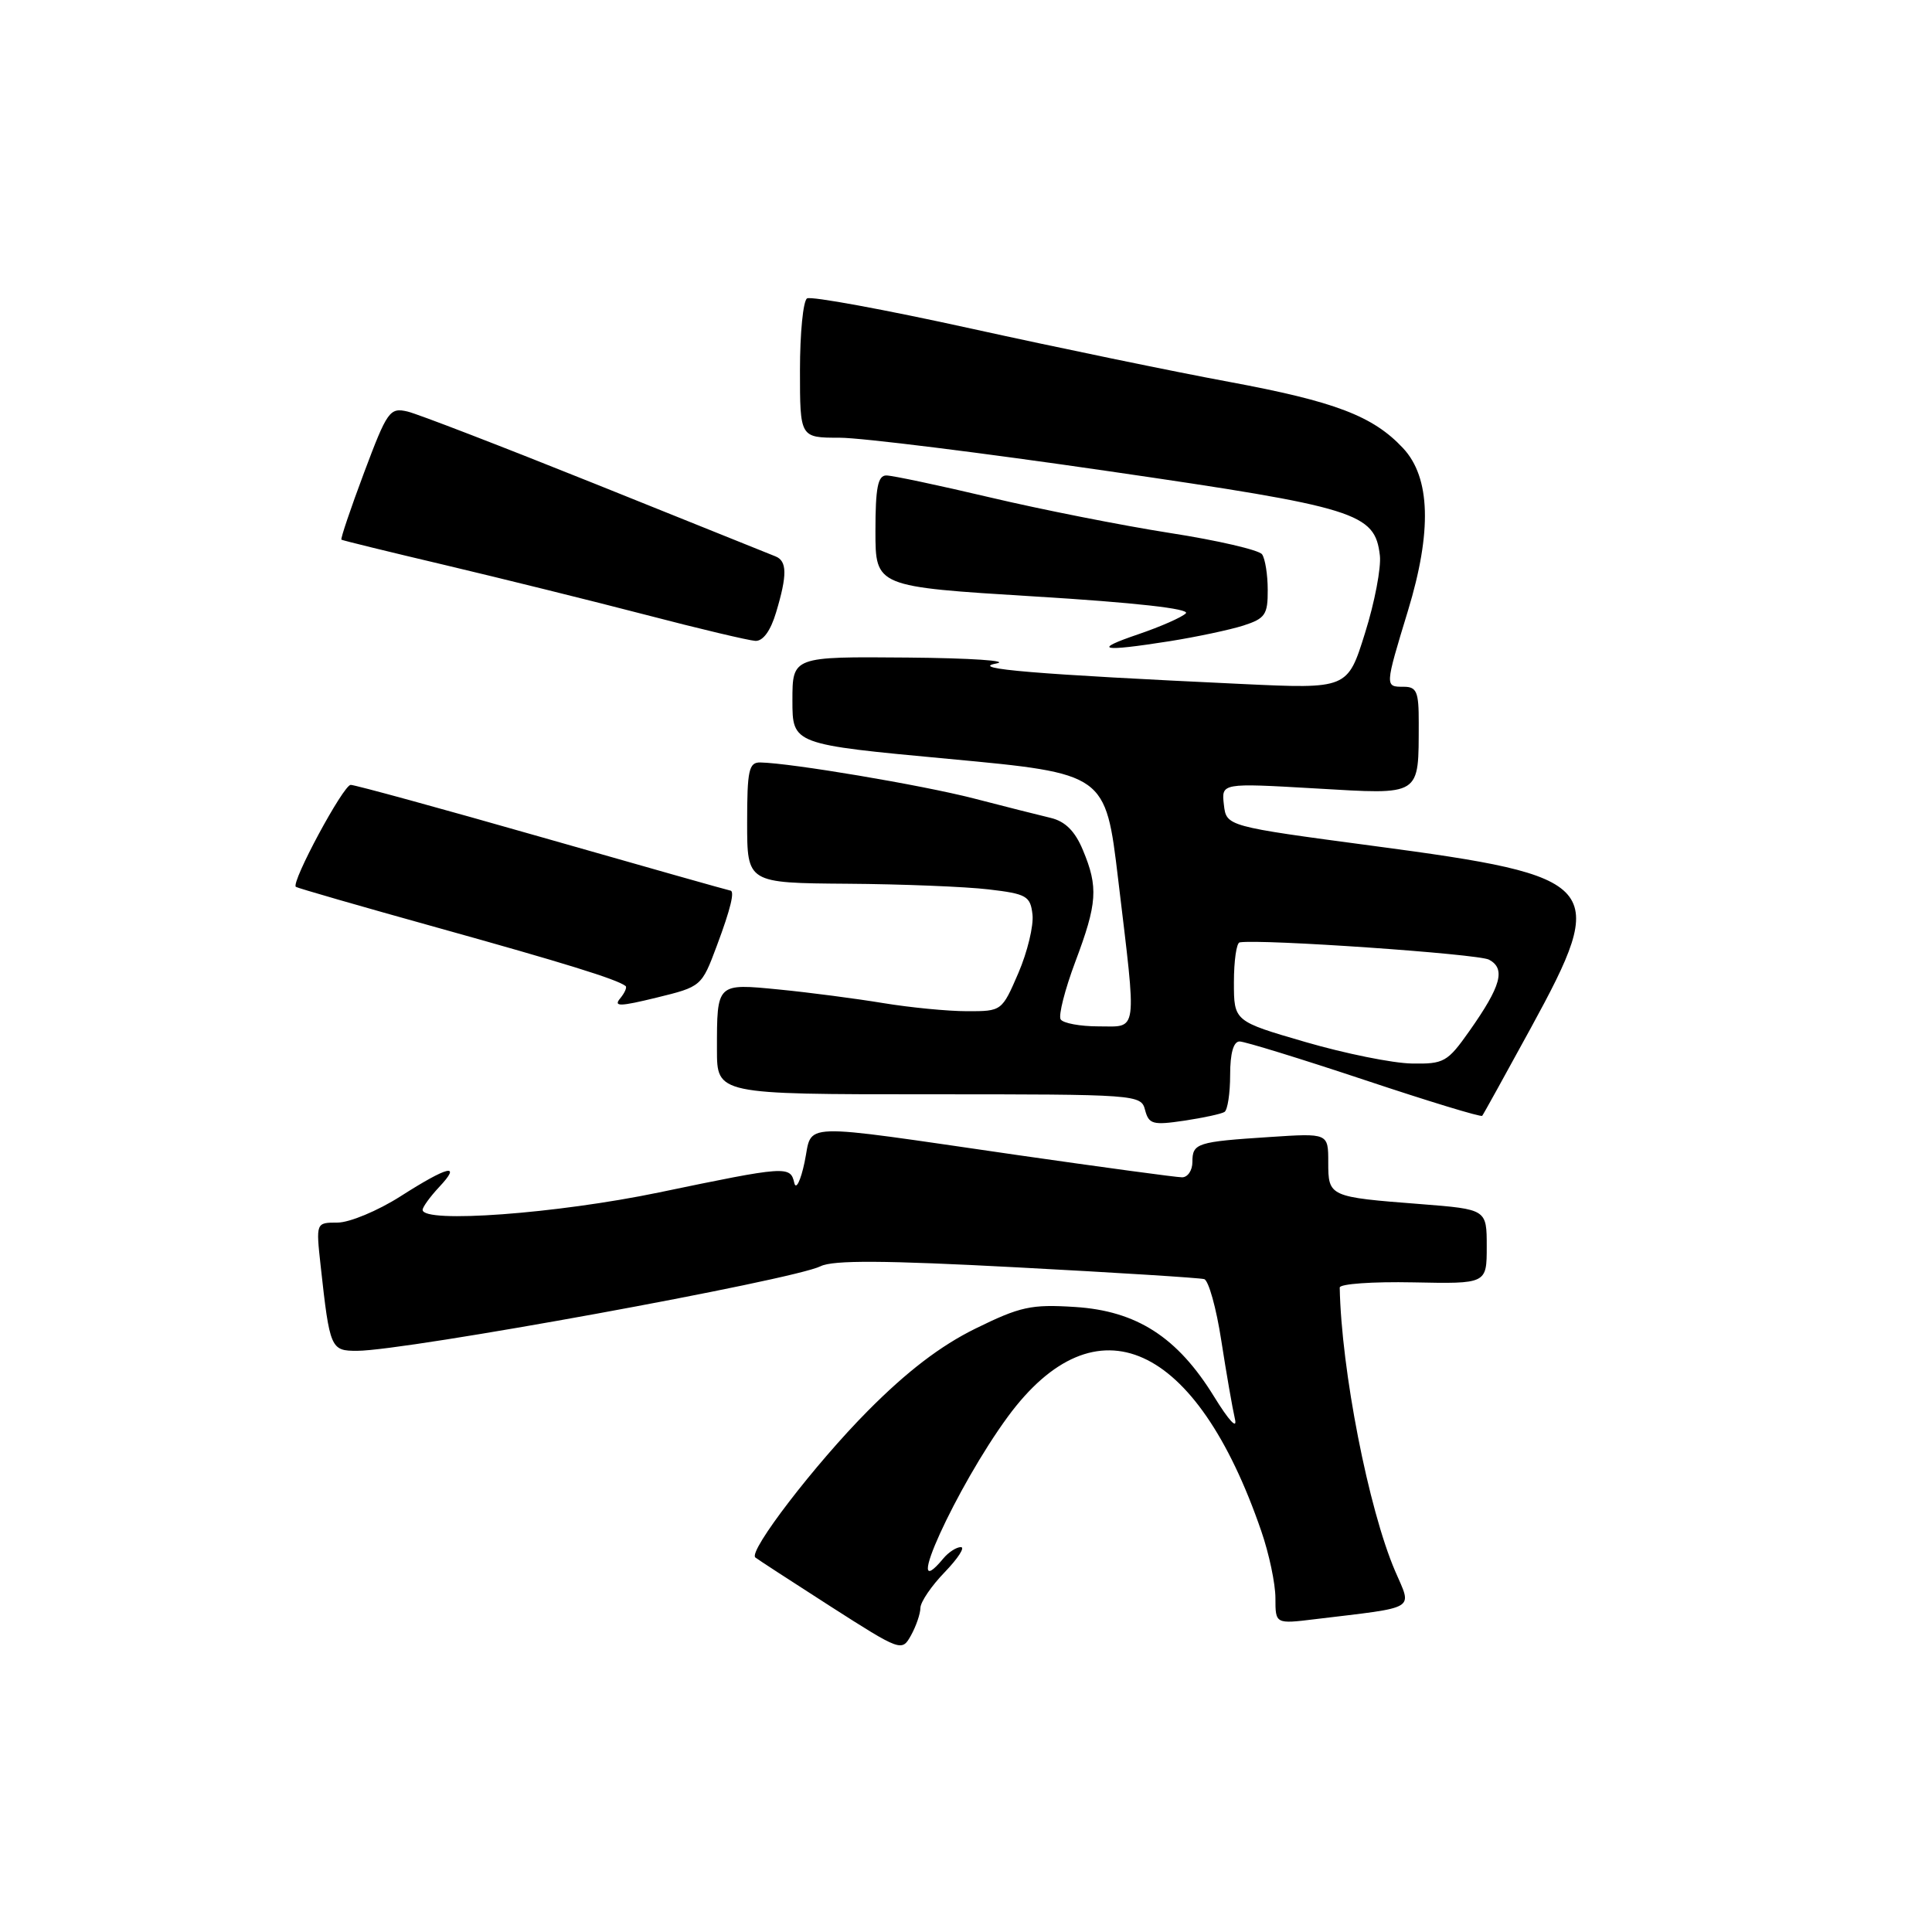 <?xml version="1.0" encoding="UTF-8" standalone="no"?>
<!DOCTYPE svg PUBLIC "-//W3C//DTD SVG 1.1//EN" "http://www.w3.org/Graphics/SVG/1.1/DTD/svg11.dtd" >
<svg xmlns="http://www.w3.org/2000/svg" xmlns:xlink="http://www.w3.org/1999/xlink" version="1.1" viewBox="0 0 256 256">
 <g >
 <path fill="currentColor"
d=" M 121.96 213.05 C 121.98 212.25 123.44 210.11 125.20 208.30 C 126.95 206.48 127.91 205.00 127.32 205.00 C 126.73 205.00 125.68 205.68 125.00 206.50 C 119.24 213.44 126.73 197.01 133.55 187.71 C 145.22 171.84 158.51 177.83 167.12 202.86 C 168.16 205.86 169.00 209.86 169.00 211.75 C 169.00 215.19 169.00 215.19 174.25 214.55 C 188.00 212.89 187.11 213.42 184.86 208.17 C 181.33 199.95 177.73 181.53 177.52 170.61 C 177.51 170.12 181.89 169.81 187.25 169.92 C 197.00 170.12 197.00 170.12 197.00 165.18 C 197.00 160.24 197.00 160.24 188.25 159.55 C 176.09 158.61 176.00 158.57 176.00 154.01 C 176.00 150.15 176.00 150.15 168.25 150.66 C 158.57 151.29 158.00 151.47 158.00 153.97 C 158.00 155.09 157.38 156.00 156.63 156.00 C 155.88 156.00 146.09 154.67 134.88 153.06 C 105.06 148.75 107.74 148.66 106.61 154.00 C 106.09 156.47 105.47 157.71 105.25 156.75 C 104.73 154.45 104.21 154.49 87.34 158.00 C 73.78 160.82 56.00 162.13 56.00 160.31 C 56.00 159.94 56.98 158.59 58.17 157.31 C 61.25 154.04 59.39 154.48 53.05 158.53 C 50.05 160.44 46.30 162.00 44.72 162.00 C 41.86 162.00 41.86 162.00 42.49 167.75 C 43.70 178.73 43.82 179.00 47.33 178.99 C 53.76 178.98 105.05 169.62 108.74 167.78 C 110.40 166.96 117.22 167.00 134.74 167.93 C 147.81 168.62 158.98 169.32 159.56 169.49 C 160.14 169.65 161.17 173.33 161.83 177.65 C 162.50 181.97 163.31 186.62 163.63 188.00 C 163.99 189.49 162.86 188.29 160.86 185.04 C 156.02 177.18 150.62 173.70 142.44 173.18 C 136.63 172.81 135.20 173.12 129.22 176.06 C 124.60 178.34 120.18 181.72 115.01 186.93 C 108.00 193.99 99.14 205.53 100.08 206.37 C 100.31 206.57 104.77 209.47 109.99 212.82 C 119.38 218.83 119.50 218.87 120.71 216.70 C 121.38 215.49 121.95 213.85 121.96 213.05 Z  M 162.25 147.34 C 162.66 147.09 163.00 144.88 163.00 142.44 C 163.00 139.56 163.44 138.00 164.25 138.00 C 164.94 138.00 172.39 140.30 180.81 143.10 C 189.23 145.91 196.25 148.05 196.40 147.85 C 196.56 147.66 199.45 142.42 202.84 136.22 C 213.25 117.16 212.36 116.13 182.00 112.09 C 162.50 109.49 162.50 109.49 162.17 106.62 C 161.84 103.75 161.84 103.75 174.28 104.47 C 188.47 105.29 187.96 105.61 187.99 95.75 C 188.00 91.66 187.72 91.00 186.00 91.00 C 183.49 91.00 183.48 91.05 186.56 80.93 C 189.76 70.43 189.55 63.28 185.92 59.39 C 181.93 55.12 176.92 53.21 162.87 50.60 C 155.52 49.24 140.14 46.06 128.69 43.54 C 117.25 41.02 107.46 39.22 106.94 39.54 C 106.42 39.86 106.00 44.14 106.00 49.06 C 106.00 58.00 106.00 58.00 111.25 58.00 C 114.14 58.00 130.19 60.00 146.93 62.44 C 179.84 67.23 182.18 67.96 182.84 73.60 C 183.03 75.19 182.15 79.83 180.87 83.89 C 178.56 91.29 178.56 91.29 164.53 90.63 C 137.18 89.35 128.28 88.61 132.00 87.92 C 133.93 87.56 128.64 87.20 120.25 87.13 C 105.00 87.00 105.00 87.00 105.00 92.81 C 105.00 98.63 105.00 98.63 125.74 100.56 C 146.49 102.50 146.49 102.50 148.16 116.50 C 150.65 137.34 150.83 136.00 145.56 136.00 C 143.12 136.00 140.86 135.58 140.54 135.07 C 140.23 134.56 141.10 131.13 142.48 127.45 C 145.40 119.69 145.55 117.56 143.49 112.64 C 142.45 110.13 141.15 108.84 139.24 108.38 C 137.73 108.02 133.12 106.86 129.00 105.79 C 122.07 104.01 104.83 101.11 100.75 101.03 C 99.23 101.00 99.00 102.04 99.00 109.00 C 99.00 117.00 99.00 117.00 112.25 117.10 C 119.54 117.15 127.97 117.49 131.00 117.85 C 136.03 118.44 136.53 118.73 136.81 121.18 C 136.98 122.65 136.14 126.14 134.94 128.93 C 132.76 133.98 132.74 134.00 128.13 133.99 C 125.58 133.99 120.58 133.50 117.00 132.91 C 113.42 132.32 107.25 131.51 103.28 131.12 C 94.92 130.30 95.00 130.22 95.00 139.08 C 95.00 145.00 95.00 145.00 123.09 145.00 C 150.76 145.00 151.20 145.03 151.73 147.09 C 152.23 148.97 152.76 149.11 156.89 148.50 C 159.43 148.12 161.84 147.60 162.25 147.34 Z  M 94.98 125.33 C 96.83 120.39 97.40 118.00 96.75 118.00 C 96.61 118.00 85.47 114.85 72.00 111.00 C 58.53 107.15 47.04 104.00 46.47 104.00 C 45.50 104.00 38.55 116.91 39.20 117.51 C 39.37 117.66 47.83 120.10 58.00 122.93 C 74.66 127.57 81.75 129.76 82.89 130.65 C 83.11 130.82 82.78 131.56 82.17 132.30 C 81.26 133.40 82.14 133.38 87.00 132.19 C 92.93 130.74 92.97 130.71 94.98 125.33 Z  M 155.00 84.96 C 158.57 84.39 162.96 83.46 164.75 82.89 C 167.64 81.96 168.00 81.44 167.98 78.17 C 167.98 76.15 167.64 74.03 167.23 73.45 C 166.83 72.88 161.32 71.60 155.00 70.62 C 148.68 69.63 137.96 67.51 131.19 65.91 C 124.41 64.31 118.23 63.00 117.44 63.00 C 116.32 63.00 116.00 64.63 116.00 70.37 C 116.00 77.74 116.00 77.74 137.04 79.03 C 150.39 79.84 157.73 80.67 157.13 81.27 C 156.60 81.80 153.77 83.04 150.84 84.04 C 144.66 86.14 145.84 86.40 155.00 84.96 Z  M 102.84 81.13 C 104.33 76.18 104.30 74.33 102.75 73.72 C 102.06 73.45 91.38 69.15 79.00 64.17 C 66.62 59.20 55.38 54.86 54.00 54.53 C 51.64 53.98 51.31 54.45 48.24 62.63 C 46.45 67.41 45.10 71.40 45.24 71.51 C 45.38 71.61 51.58 73.13 59.00 74.88 C 66.42 76.64 78.35 79.59 85.50 81.45 C 92.65 83.32 99.22 84.87 100.09 84.92 C 101.10 84.97 102.11 83.59 102.84 81.13 Z  M 173.00 138.08 C 163.50 135.32 163.50 135.32 163.50 130.16 C 163.50 127.32 163.84 124.94 164.26 124.87 C 167.07 124.40 195.85 126.39 197.30 127.16 C 199.54 128.36 198.91 130.65 194.70 136.62 C 191.80 140.73 191.34 141.00 187.06 140.92 C 184.55 140.88 178.22 139.60 173.00 138.08 Z "/>
</g>
</svg>